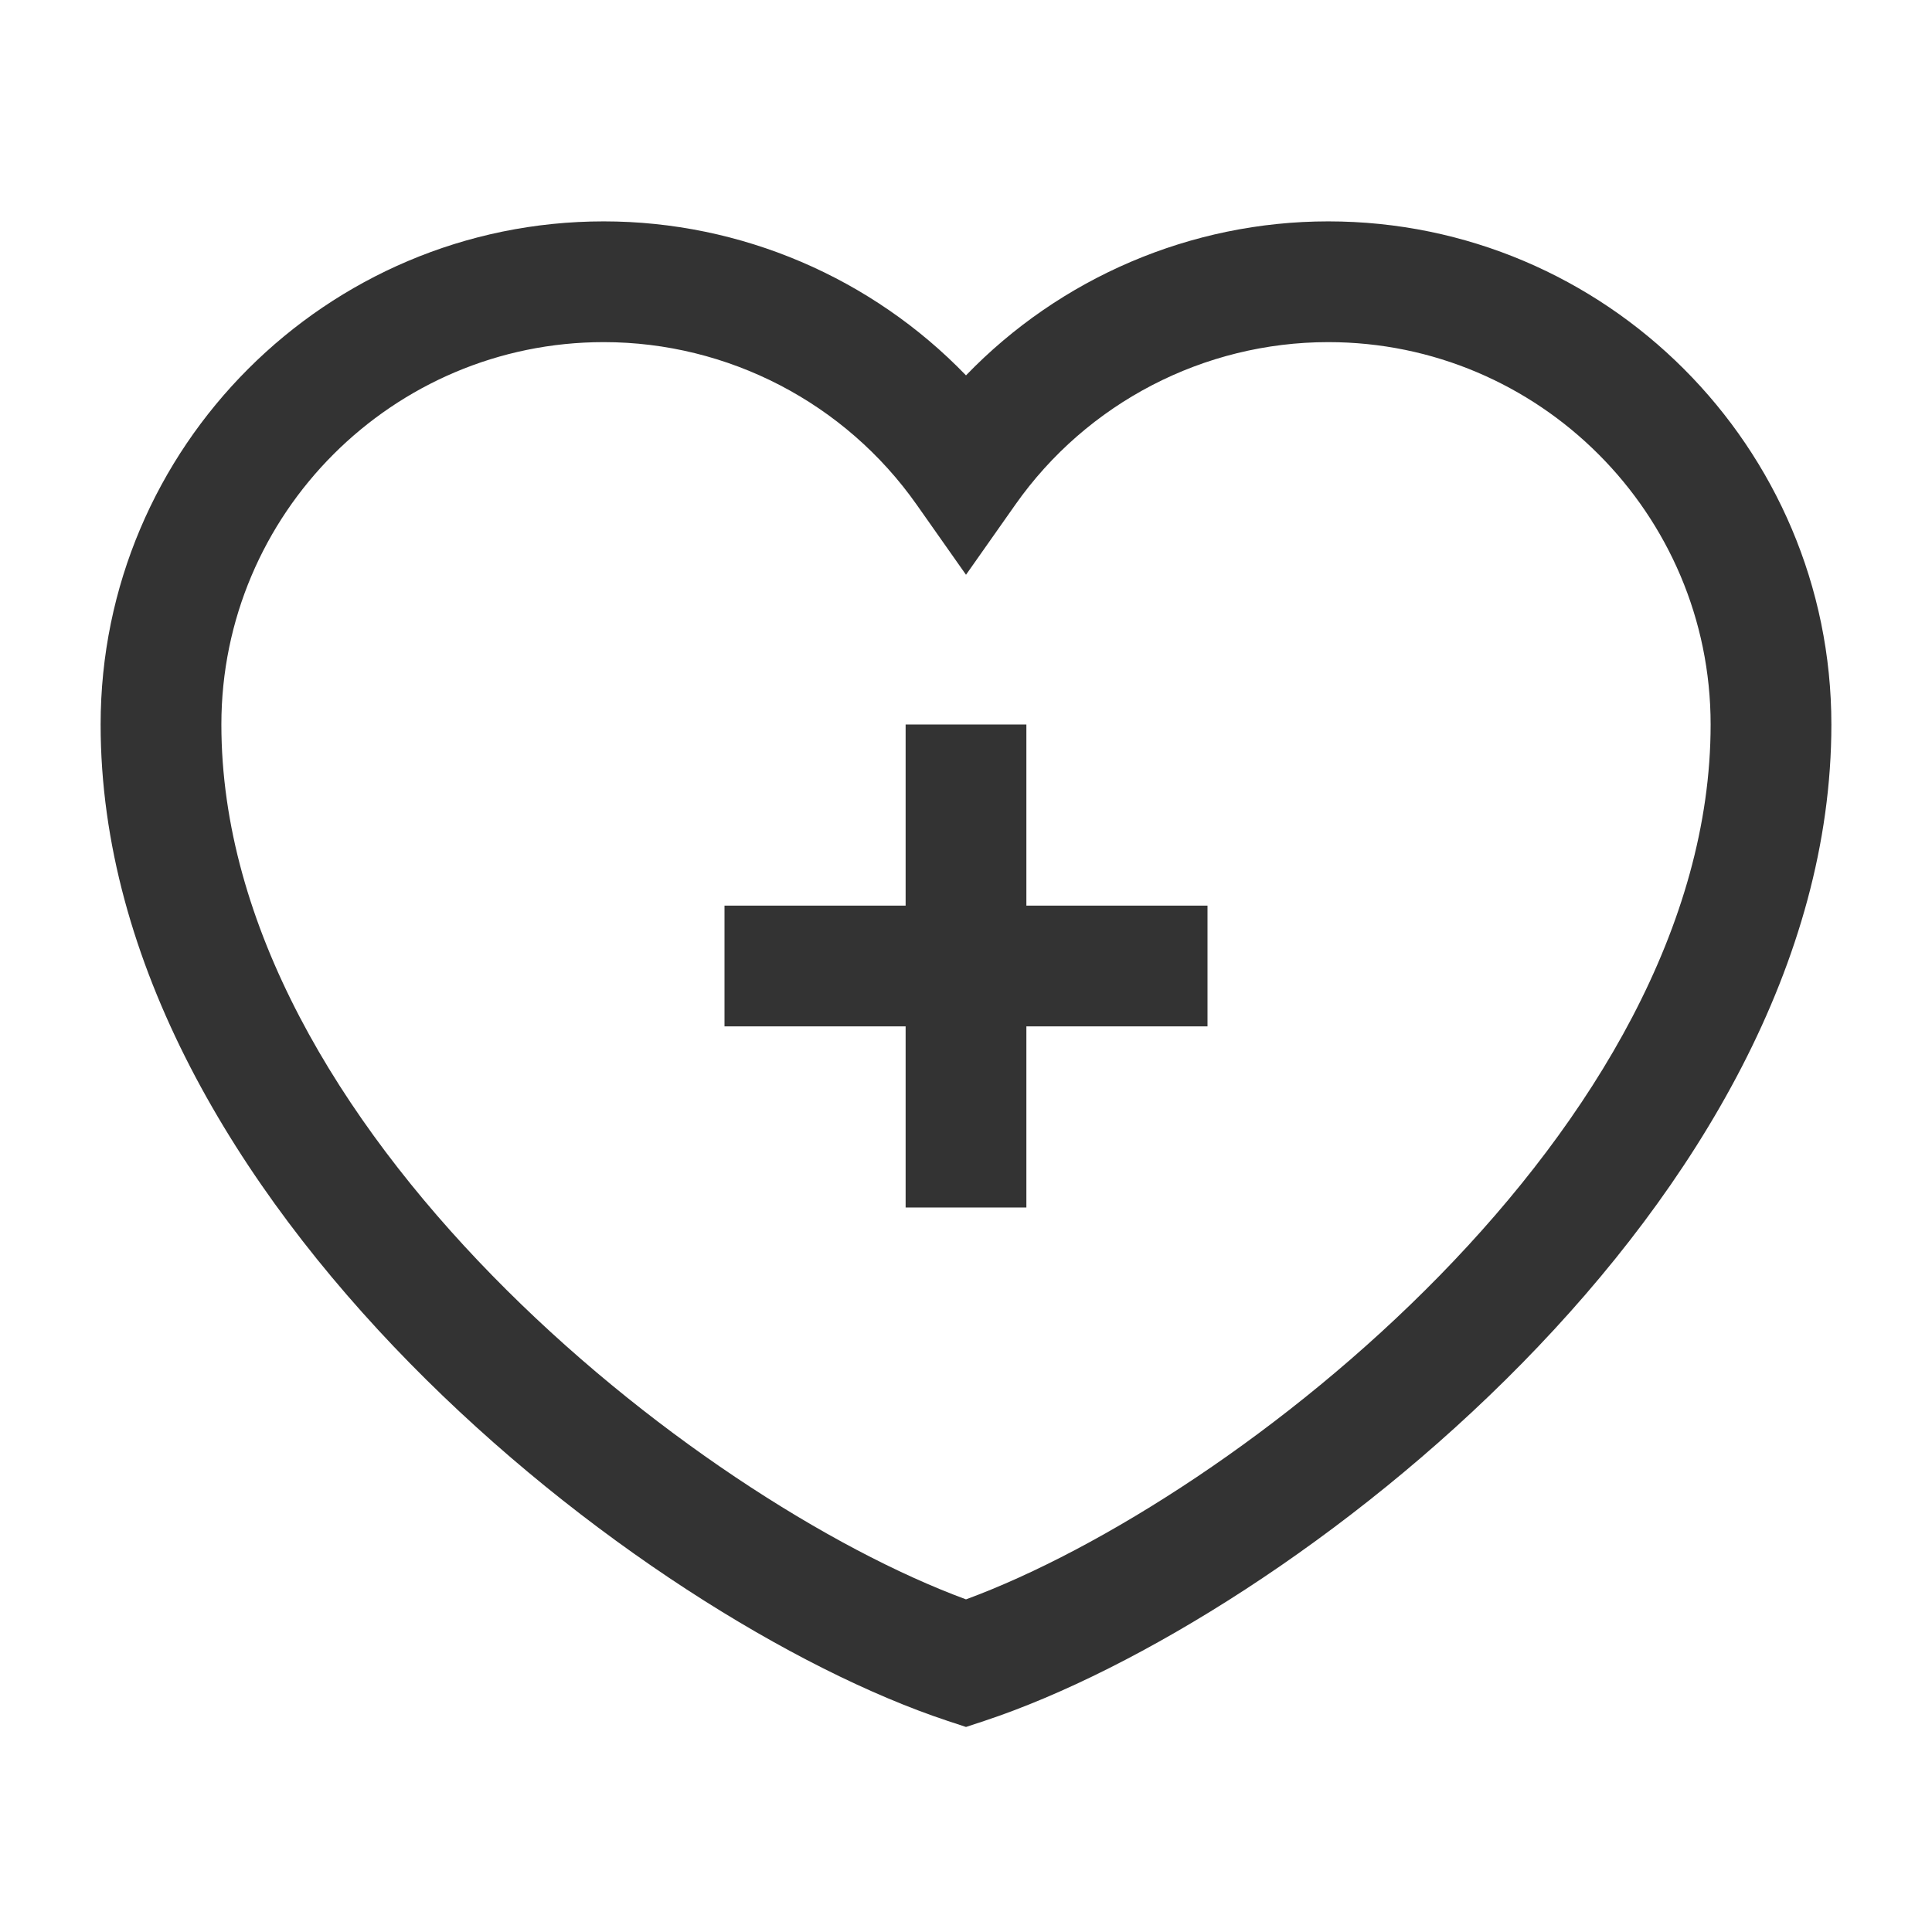 <?xml version="1.0" encoding="iso-8859-1"?>
<svg version="1.1" id="&#x56FE;&#x5C42;_1" xmlns="http://www.w3.org/2000/svg" xmlns:xlink="http://www.w3.org/1999/xlink" x="0px"
	 y="0px" viewBox="0 0 24 24" style="enable-background:new 0 0 24 24;" xml:space="preserve">
<path style="fill:#333333;" d="M12,21.453l-0.236-0.078C7.99,20.121,1.25,14.913,1.25,9c0-3.446,2.804-6.25,6.25-6.25
	c1.708,0,3.331,0.702,4.5,1.913c1.169-1.211,2.792-1.913,4.5-1.913c3.446,0,6.25,2.804,6.25,6.25c0,5.913-6.74,11.121-10.514,12.375
	L12,21.453z M7.5,4.25C4.881,4.25,2.75,6.381,2.75,9c0,5.001,5.891,9.63,9.25,10.868C15.359,18.63,21.25,14.001,21.25,9
	c0-2.619-2.131-4.75-4.75-4.75c-1.544,0-2.997,0.754-3.887,2.019L12,7.14l-0.613-0.871C10.497,5.004,9.044,4.25,7.5,4.25z"/>
<rect x="9" y="11.25" style="fill:#333333;" width="6" height="1.5"/>
<rect x="11.25" y="9" style="fill:#333333;" width="1.5" height="6"/>
</svg>






